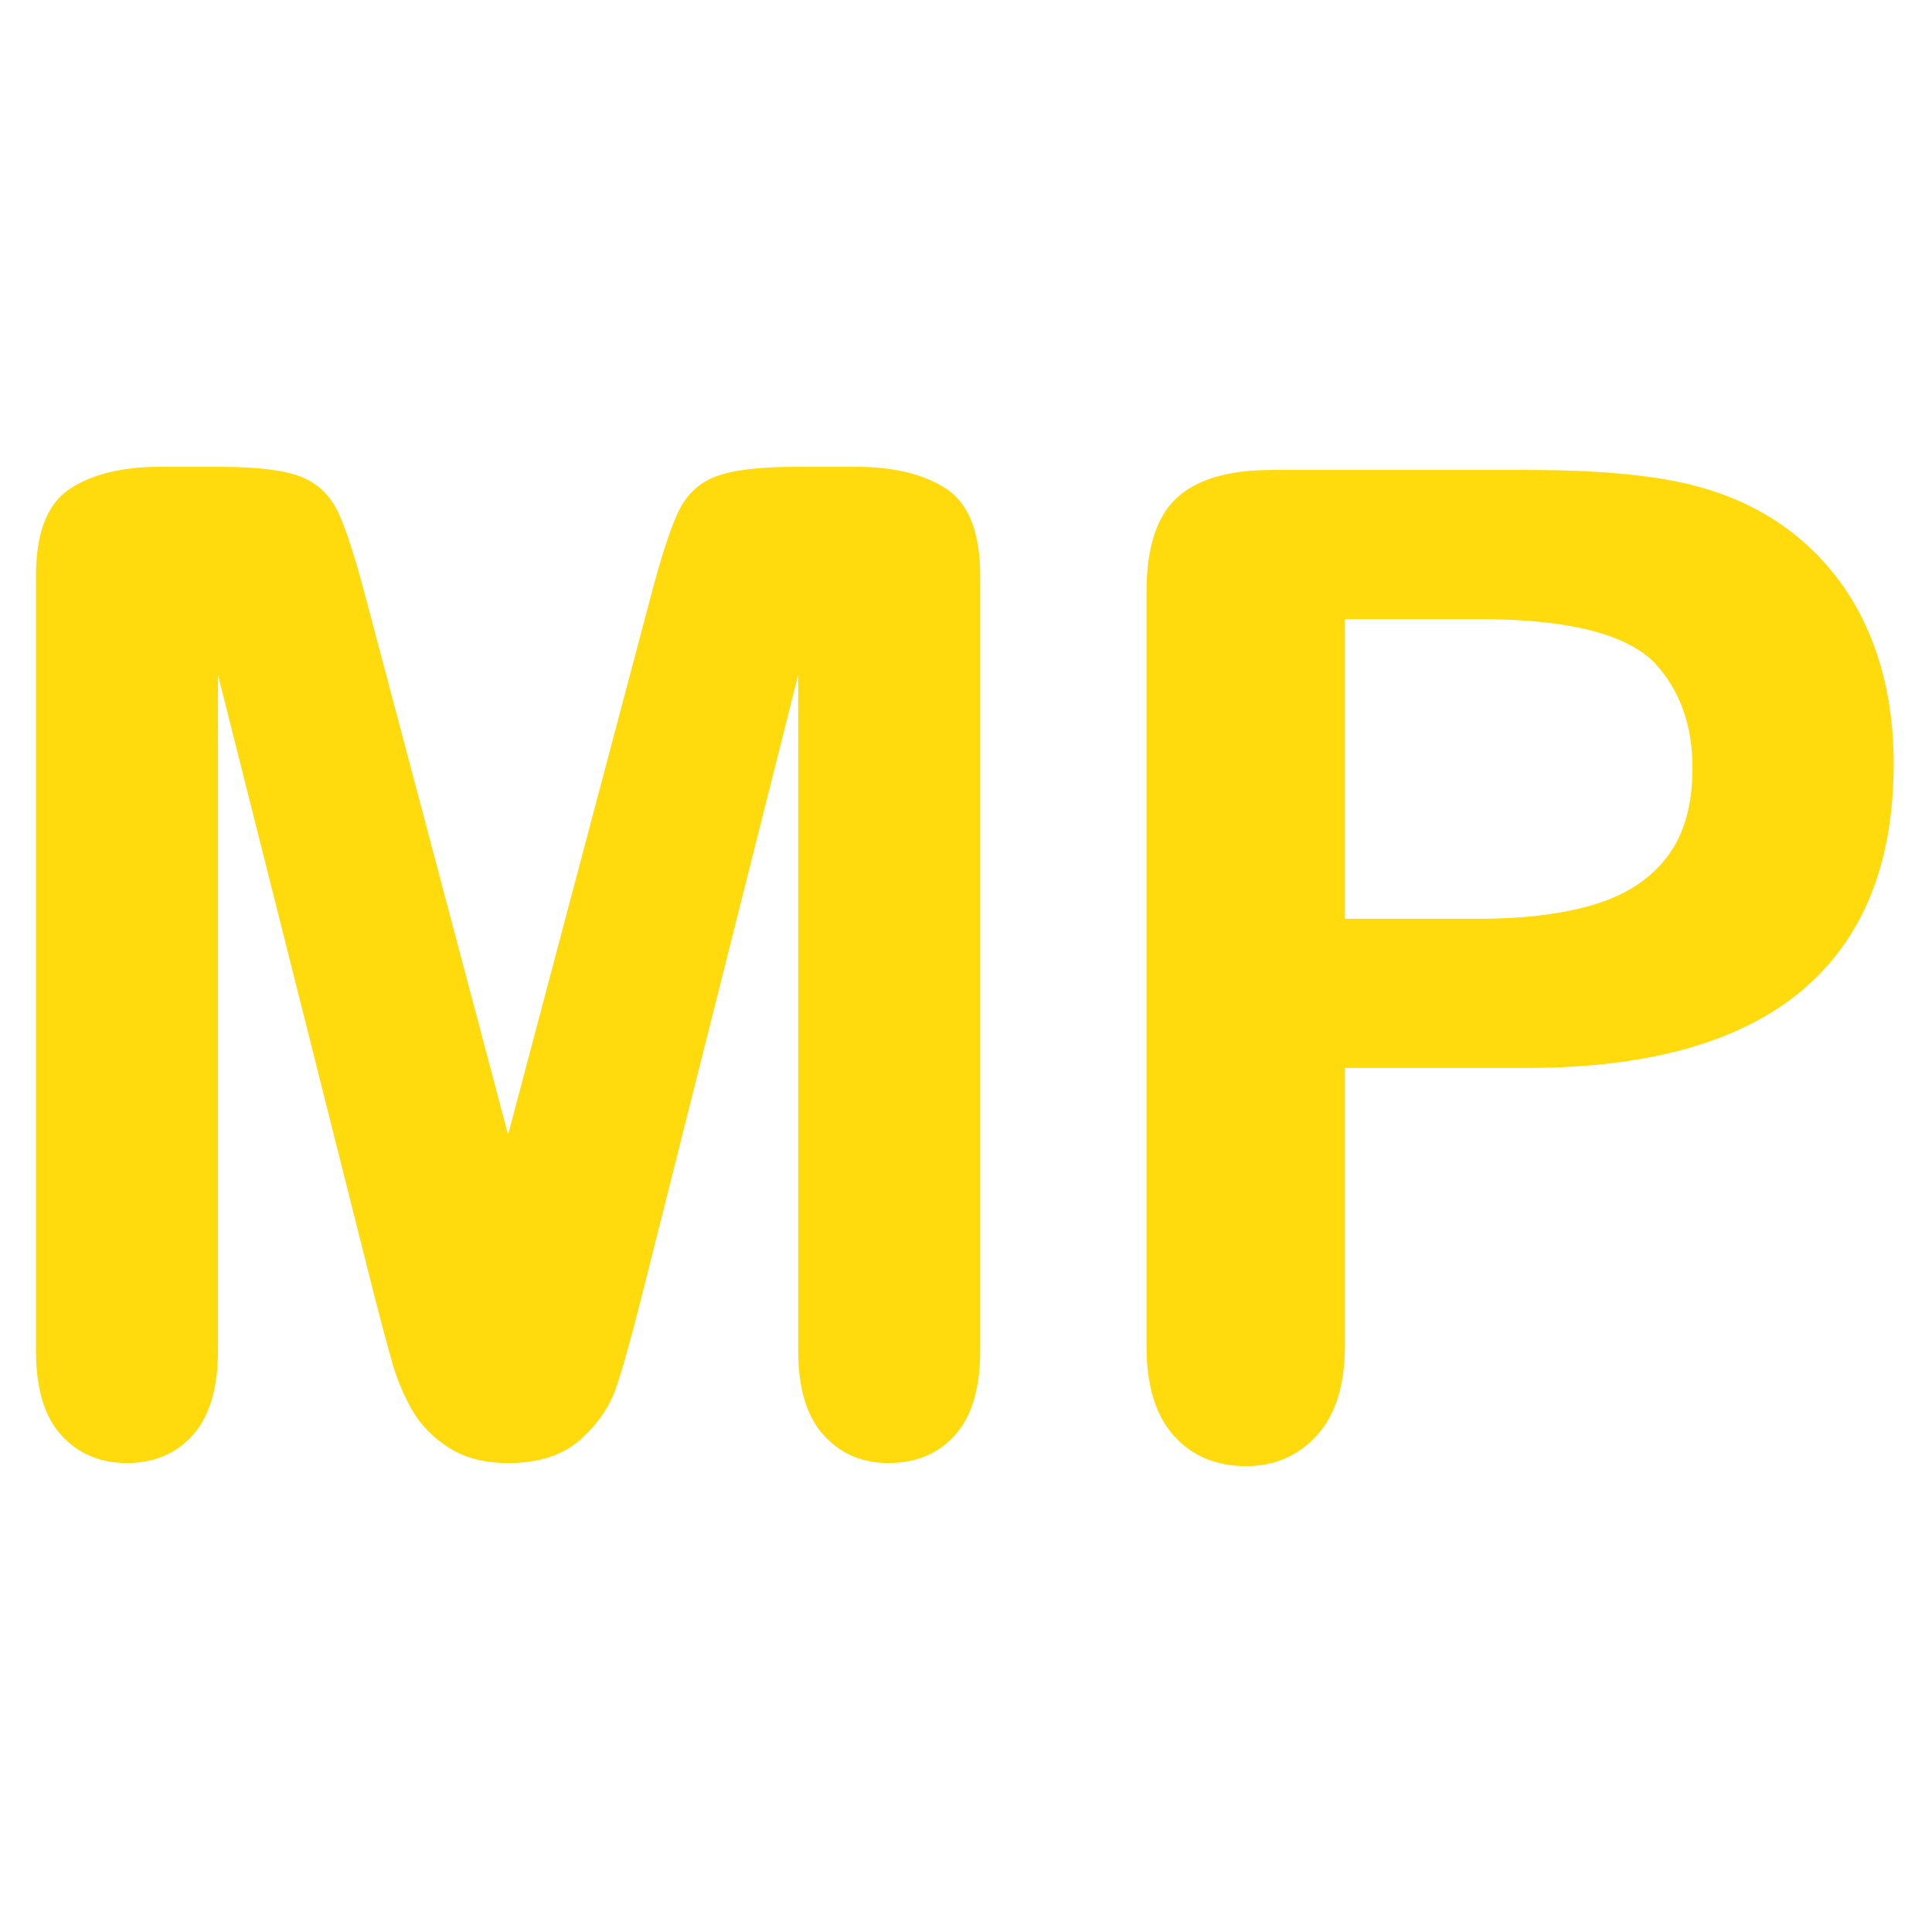 <?xml version="1.0" encoding="UTF-8"?>
<!DOCTYPE svg PUBLIC "-//W3C//DTD SVG 1.1//EN" "http://www.w3.org/Graphics/SVG/1.1/DTD/svg11.dtd">
<!-- Creator: CorelDRAW 2019 (64-Bit) -->
<svg xmlns="http://www.w3.org/2000/svg" xml:space="preserve" width="52mm" height="52mm" version="1.1" style="shape-rendering:geometricPrecision; text-rendering:geometricPrecision; image-rendering:optimizeQuality; fill-rule:evenodd; clip-rule:evenodd"
viewBox="0 0 5200 5200"
 xmlns:xlink="http://www.w3.org/1999/xlink"
 xmlns:xodm="http://www.corel.com/coreldraw/odm/2003">
 <defs>
  <style type="text/css">
   <![CDATA[
    .fil0 {fill:#FFDB0D;fill-rule:nonzero}
   ]]>
  </style>
 </defs>
 <g id="Слой_x0020_1">
  <path class="fil0" d="M1009.65 3495.78l-422.93 -1679.52 0 1819.46c0,100.69 -22.7,176.18 -67.53,226.54 -44.82,50.32 -104.35,75.49 -178.01,75.49 -71.82,0 -130.76,-25.17 -176.18,-74.9 -45.41,-49.71 -68.14,-125.23 -68.14,-227.13l0 -2085.87c0,-115.4 30.08,-192.72 89.64,-233.26 60.16,-39.9 141.18,-60.15 242.46,-60.15l165.73 0c99.44,0 171.26,9.23 216.08,27 44.82,17.85 78.57,50.36 100.06,97.01 21.49,46.63 46.04,122.8 73.66,228.37l383.05 1444.99 383.03 -1444.99c27.62,-105.57 52.19,-181.71 73.65,-228.37 21.49,-46.65 54.65,-79.19 99.44,-97.01 44.85,-17.77 117.26,-27 216.71,-27l165.13 0c101.9,0 182.93,20.25 243.08,60.15 59.57,40.54 89.64,117.86 89.64,233.26l0 2085.87c0,100.69 -22.73,176.18 -67.52,226.54 -44.83,50.32 -104.98,75.49 -179.85,75.49 -70.6,0 -128.93,-25.17 -174.34,-75.49 -45.44,-50.36 -68.15,-125.85 -68.15,-226.54l0 -1819.46 -422.93 1679.52c-27.62,108.65 -49.74,189.06 -67.53,240.01 -17.17,50.33 -49.11,96.98 -95.77,138.72 -47.25,42.37 -111.7,63.24 -194.57,63.24 -62.61,0 -115.42,-13.5 -158.37,-40.53 -42.96,-27 -76.74,-61.38 -100.69,-103.12 -23.92,-42.36 -42.96,-88.39 -56.46,-139.34 -14.12,-50.95 -28.24,-104.36 -42.36,-158.98l-0.03 0zm3099.54 -621.44l-489.25 0 0 746.42c0,106.81 -25.16,187.25 -75.49,242.49 -50.33,55.24 -114.18,82.86 -190.29,82.86 -80.44,0 -145.48,-27 -194.59,-81.65 -49.12,-54.62 -73.66,-135.03 -73.66,-240l0 -2032.45c0,-117.25 26.97,-201.33 81.03,-251.66 54.02,-50.36 139.34,-75.52 257.2,-75.52l685.05 0c202.56,0 358.48,15.36 467.75,46.65 108.03,30.08 201.34,79.82 279.91,149.18 78.57,69.96 138.11,154.68 178.64,255.34 41.12,100.68 61.37,214.25 61.37,340.07 0,268.87 -82.86,472.04 -248,610.8 -165.73,138.1 -411.89,207.47 -739.67,207.47l0 0zm-129.52 -1208.04l-359.73 0 0 806.57 359.73 0c125.82,0 231.42,-13.5 316.12,-39.88 84.1,-26.41 148.55,-69.36 193.37,-129.54 44.2,-59.54 66.29,-138.73 66.29,-235.72 0,-116.61 -34.37,-211.14 -102.52,-284.23 -76.71,-77.95 -234.47,-117.2 -473.26,-117.2l0 0z"/>
 </g>
</svg>
